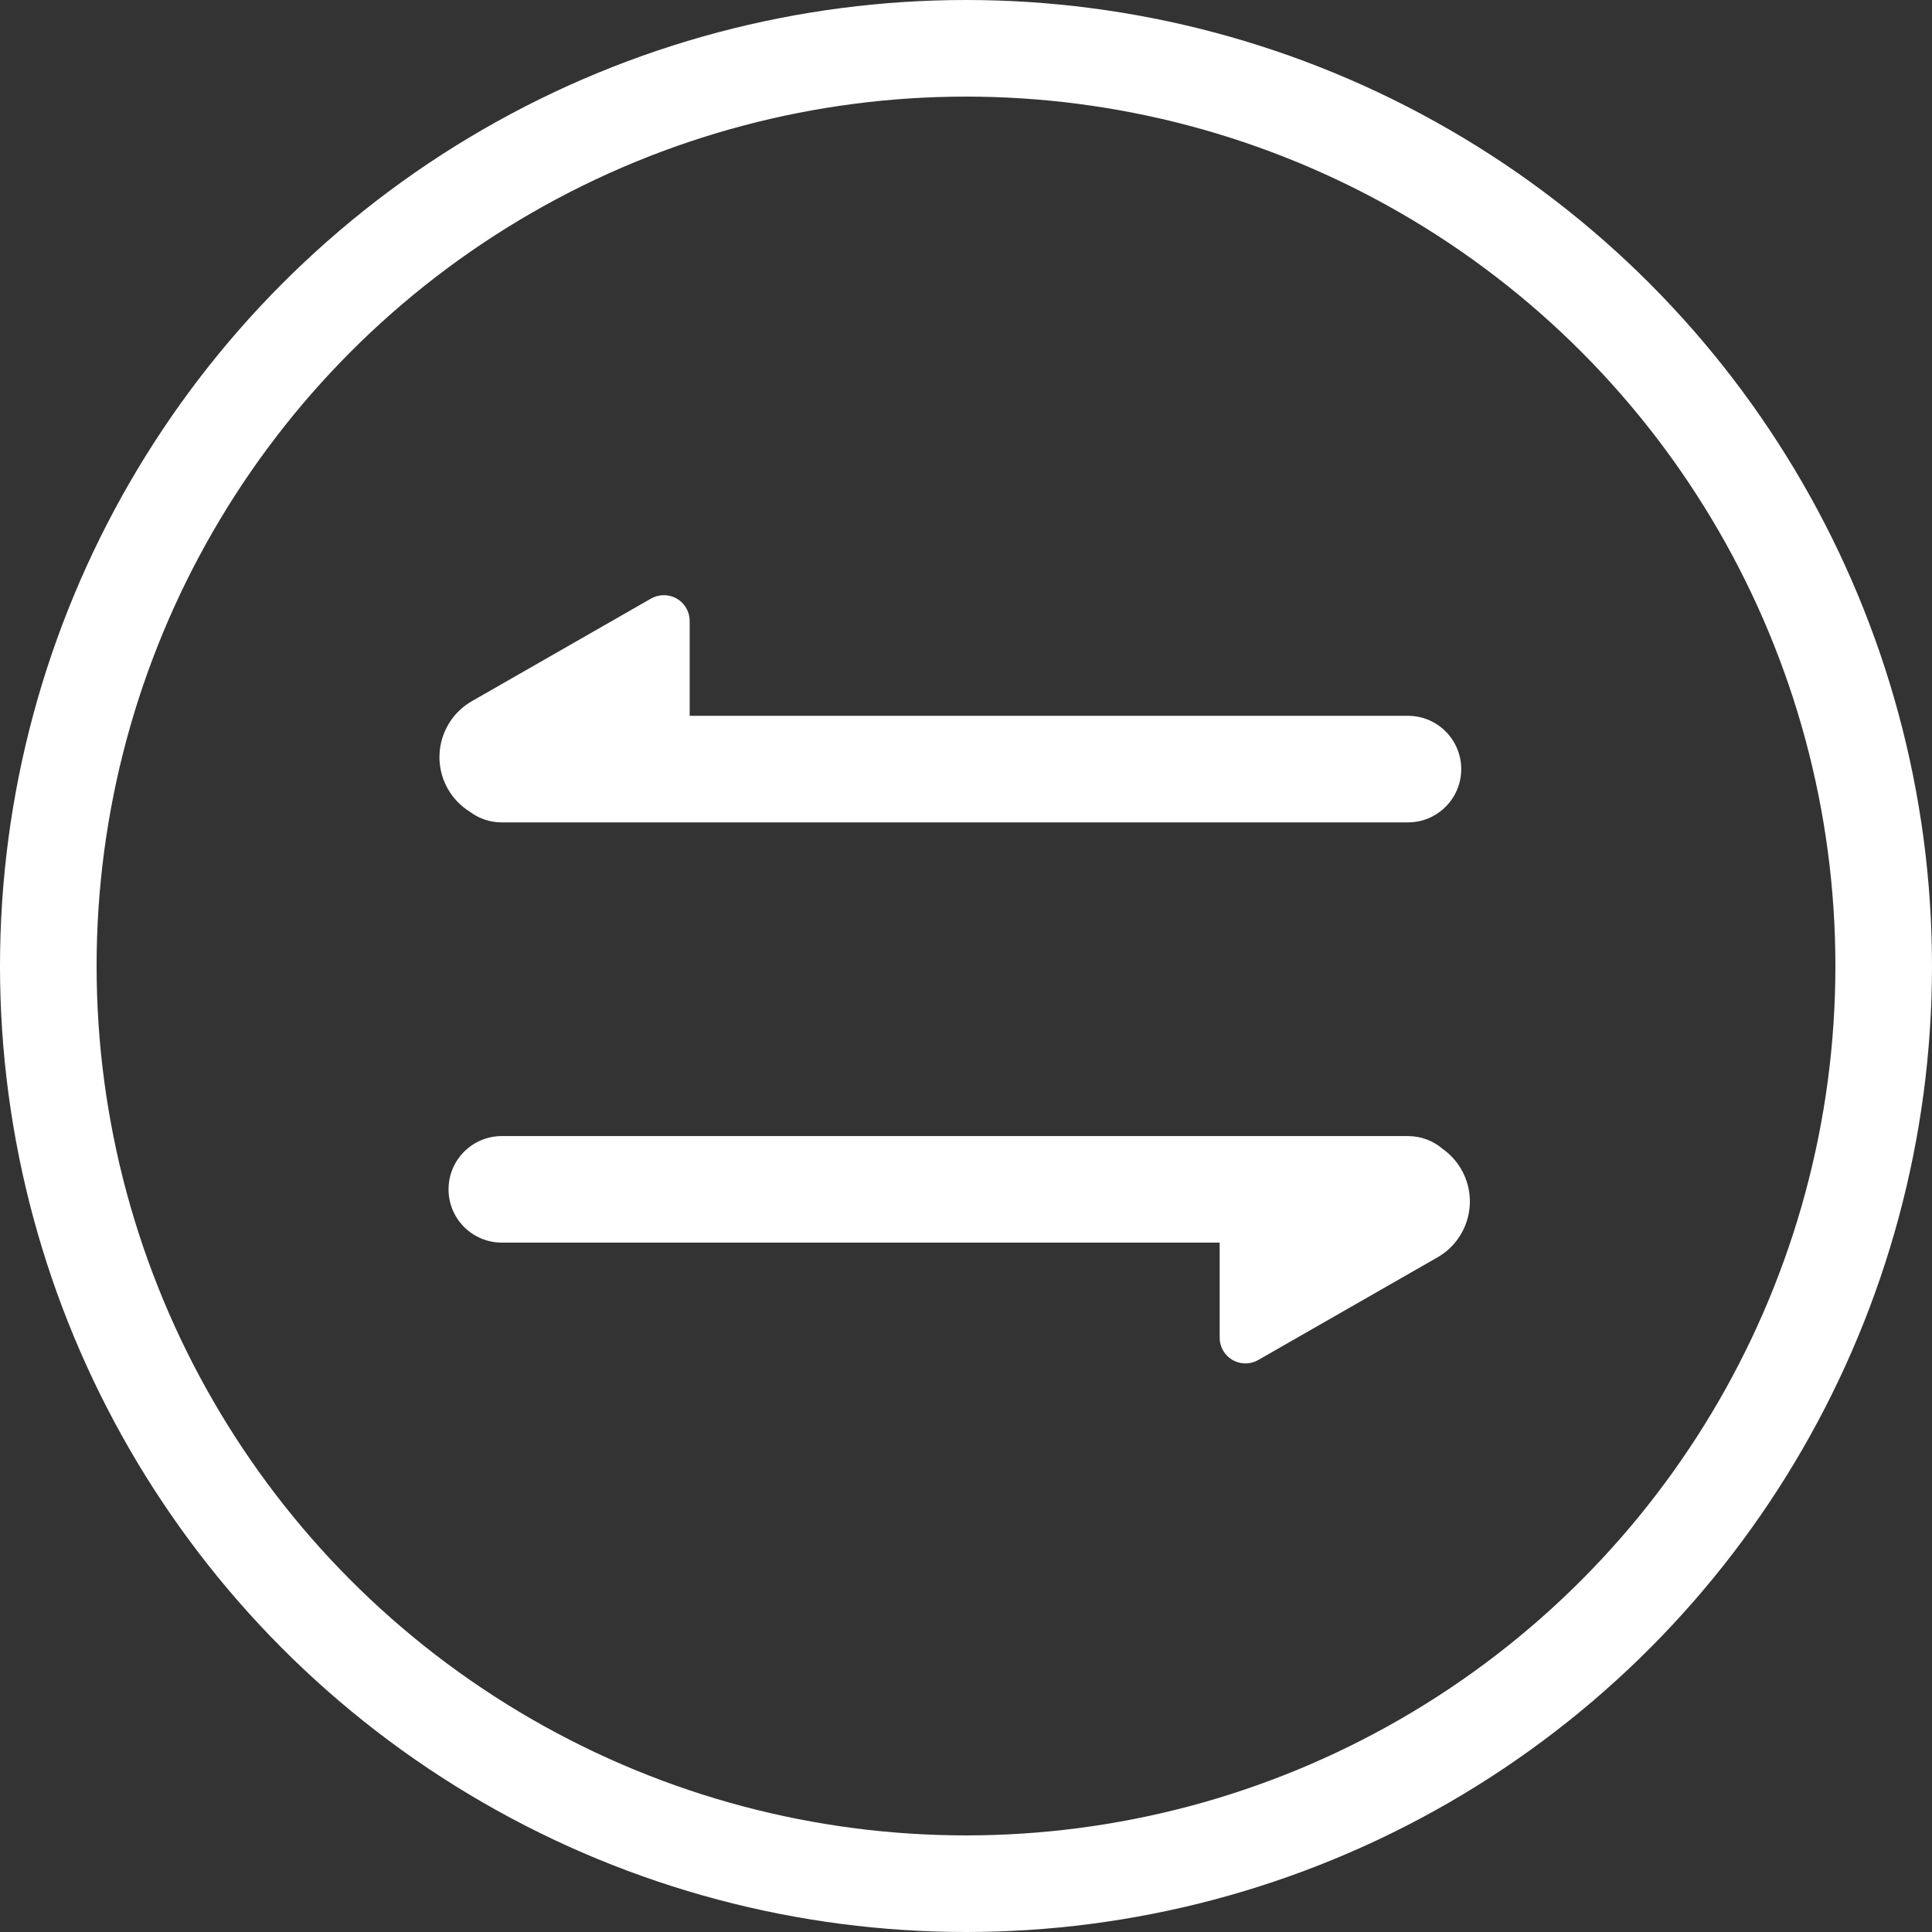 <?xml version="1.0" encoding="UTF-8"?>
<svg width="30px" height="30px" viewBox="0 0 30 30" version="1.1" xmlns="http://www.w3.org/2000/svg" xmlns:xlink="http://www.w3.org/1999/xlink">
    <rect x="0" y="0" width="30" height="30" fill="#333333" stroke="none"/>
    <!-- Generator: Sketch 52.6 (67491) - http://www.bohemiancoding.com/sketch -->
    <title>im_zhuanzhang@2x</title>
    <desc>Created with Sketch.</desc>
    <g id="聊天" stroke="none" stroke-width="1" fill="none" fill-rule="evenodd">
        <g id="聊天-转账" transform="translate(-99, -315)" fill-rule="nonzero">
            <g id="转账" transform="translate(91, 306)">
                <g id="im_zhuanzhang" transform="translate(8, 9)">
                    <g id="transfer" transform="translate(6.964, 8.861)" fill="#FFFFFF">
                        <path d="M3.745,2.254 L14.899,2.254 C15.355,2.254 15.726,2.625 15.726,3.082 C15.726,3.538 15.355,3.909 14.899,3.909 L0.827,3.909 C0.642,3.909 0.471,3.848 0.334,3.745 C0.195,3.659 0.076,3.539 -0.008,3.392 C-0.282,2.913 -0.116,2.302 0.363,2.027 L3.146,0.433 C3.207,0.399 3.275,0.381 3.345,0.381 C3.566,0.381 3.745,0.56 3.745,0.781 L3.745,2.254 Z" id="合并形状"></path>
                        <path d="M3.755,9.976 L14.902,9.976 C15.359,9.976 15.729,10.346 15.729,10.803 C15.729,11.26 15.359,11.63 14.902,11.63 L0.831,11.63 C0.625,11.63 0.437,11.555 0.292,11.431 C0.175,11.348 0.076,11.24 0.002,11.111 C-0.272,10.632 -0.106,10.021 0.373,9.747 L3.156,8.153 C3.217,8.118 3.285,8.1 3.355,8.1 C3.576,8.1 3.755,8.279 3.755,8.5 L3.755,9.976 Z" id="合并形状-copy-3" transform="translate(7.865, 10.205) rotate(-180) translate(-7.865, -10.205) "></path>
                    </g>
                    <circle id="椭圆形" stroke="#FFFFFF" stroke-width="1.5" cx="15" cy="15" r="14.25"></circle>
                </g>
            </g>
        </g>
    </g>
</svg>